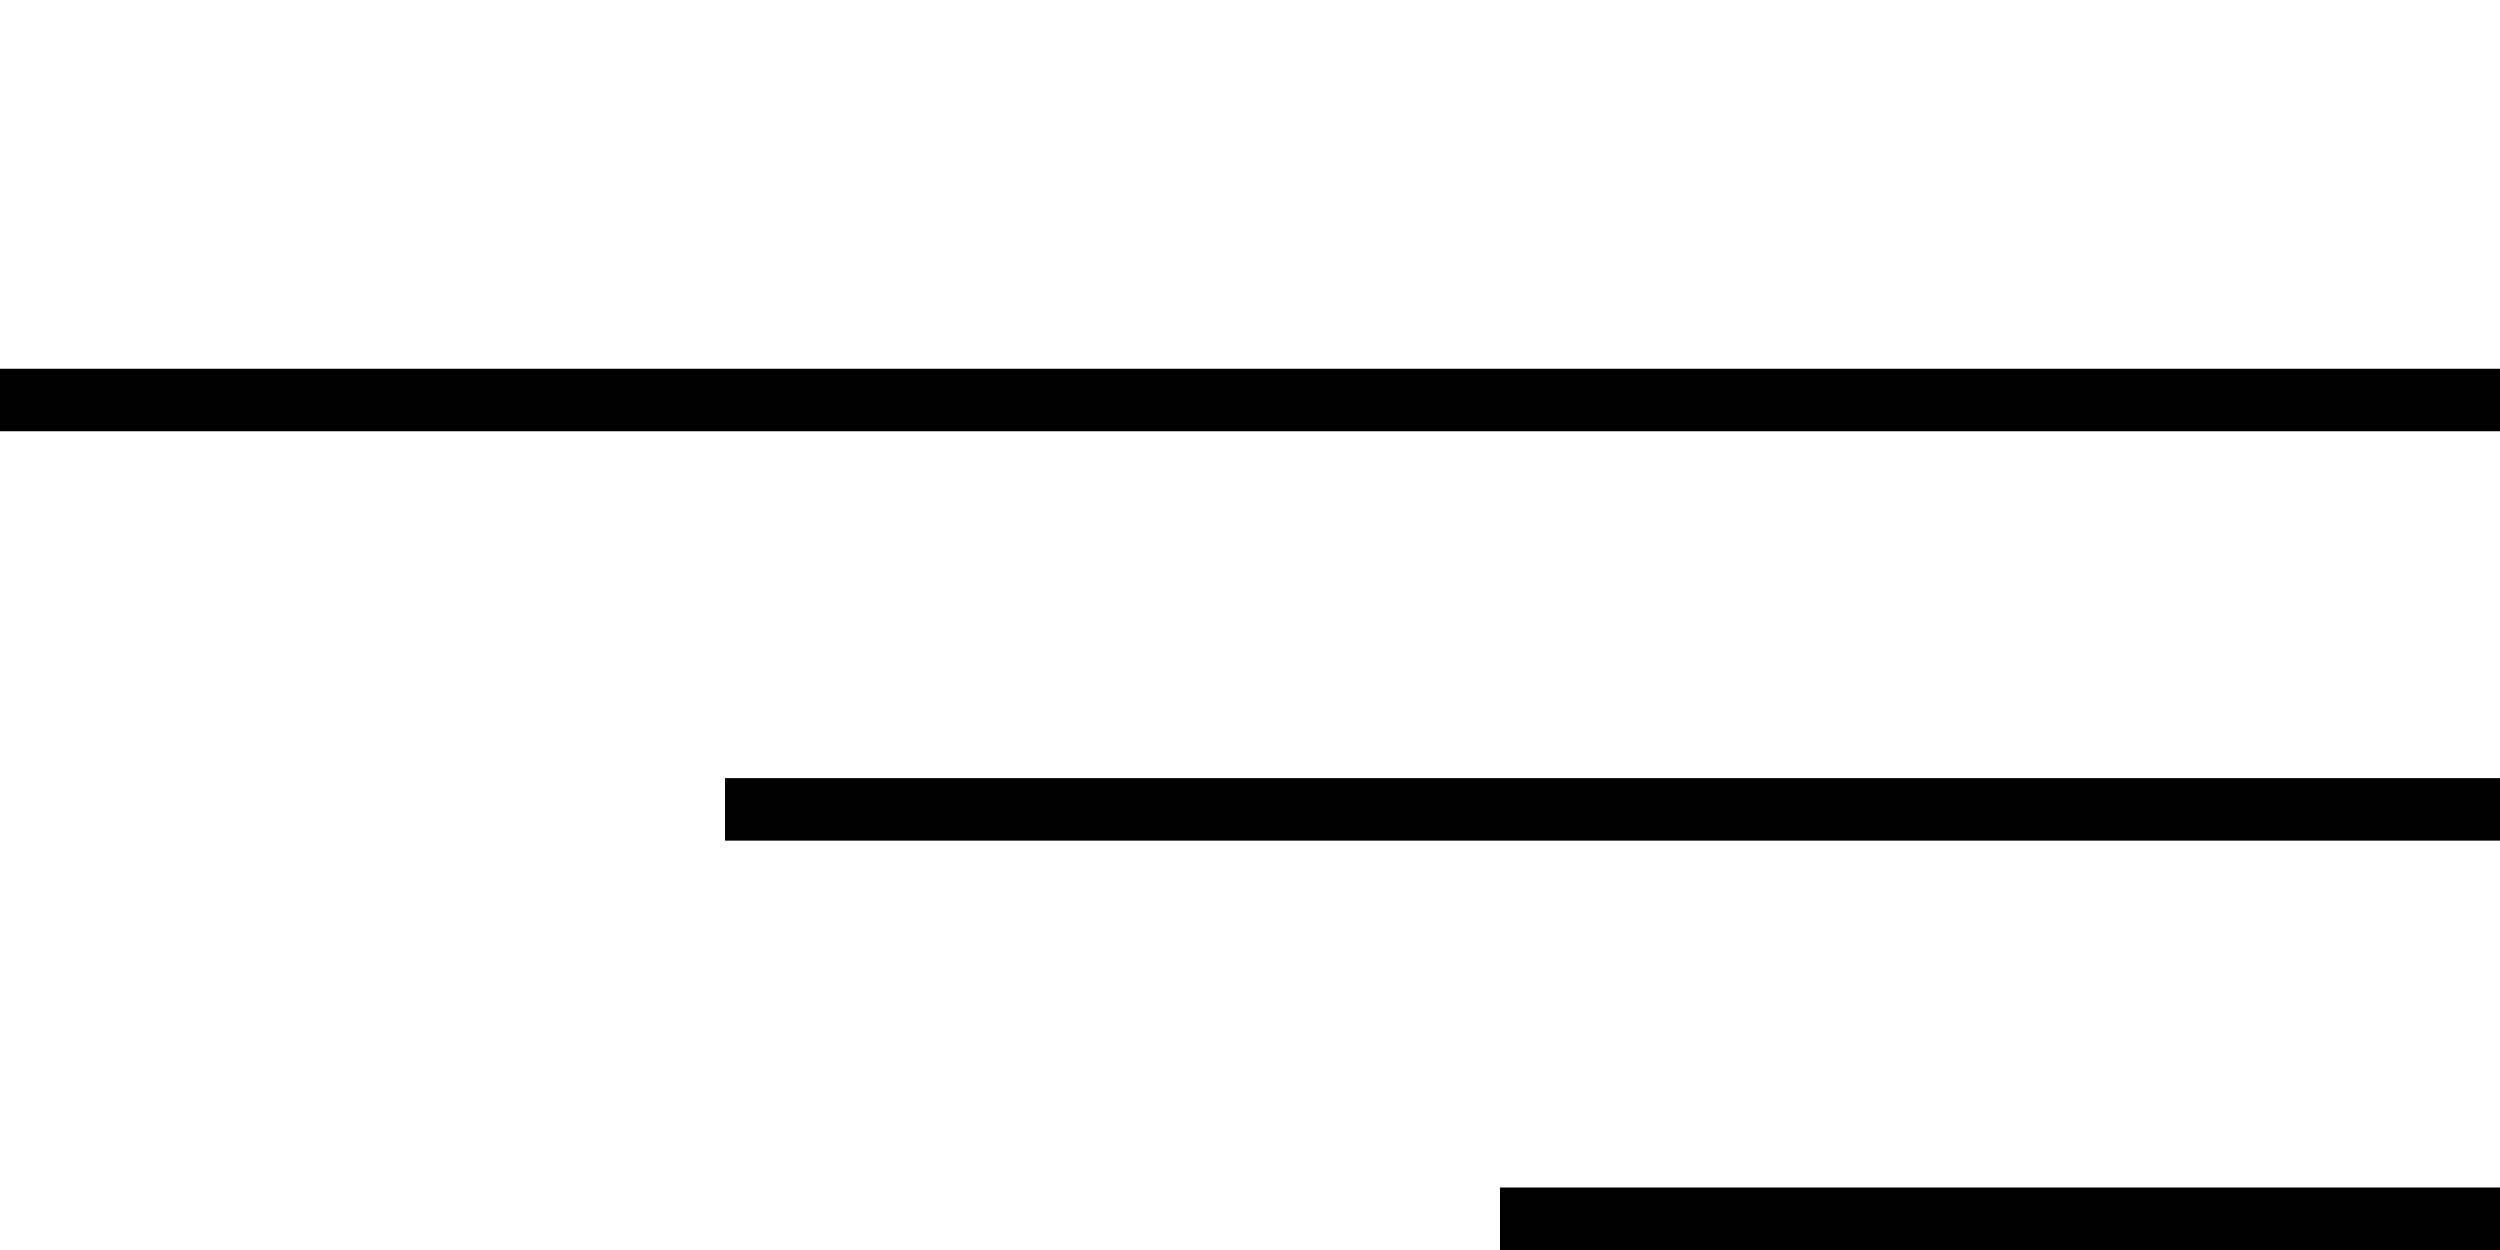 <svg xmlns="http://www.w3.org/2000/svg" xml:space="preserve" style="fill-rule:evenodd;clip-rule:evenodd;stroke-linejoin:round;stroke-miterlimit:2" viewBox="0 0 100 50"><path d="M100 50H60v-2.5h40zM100 33.625H29v-2.5h71zM100 17.25H0v-2.5h100z"/></svg>